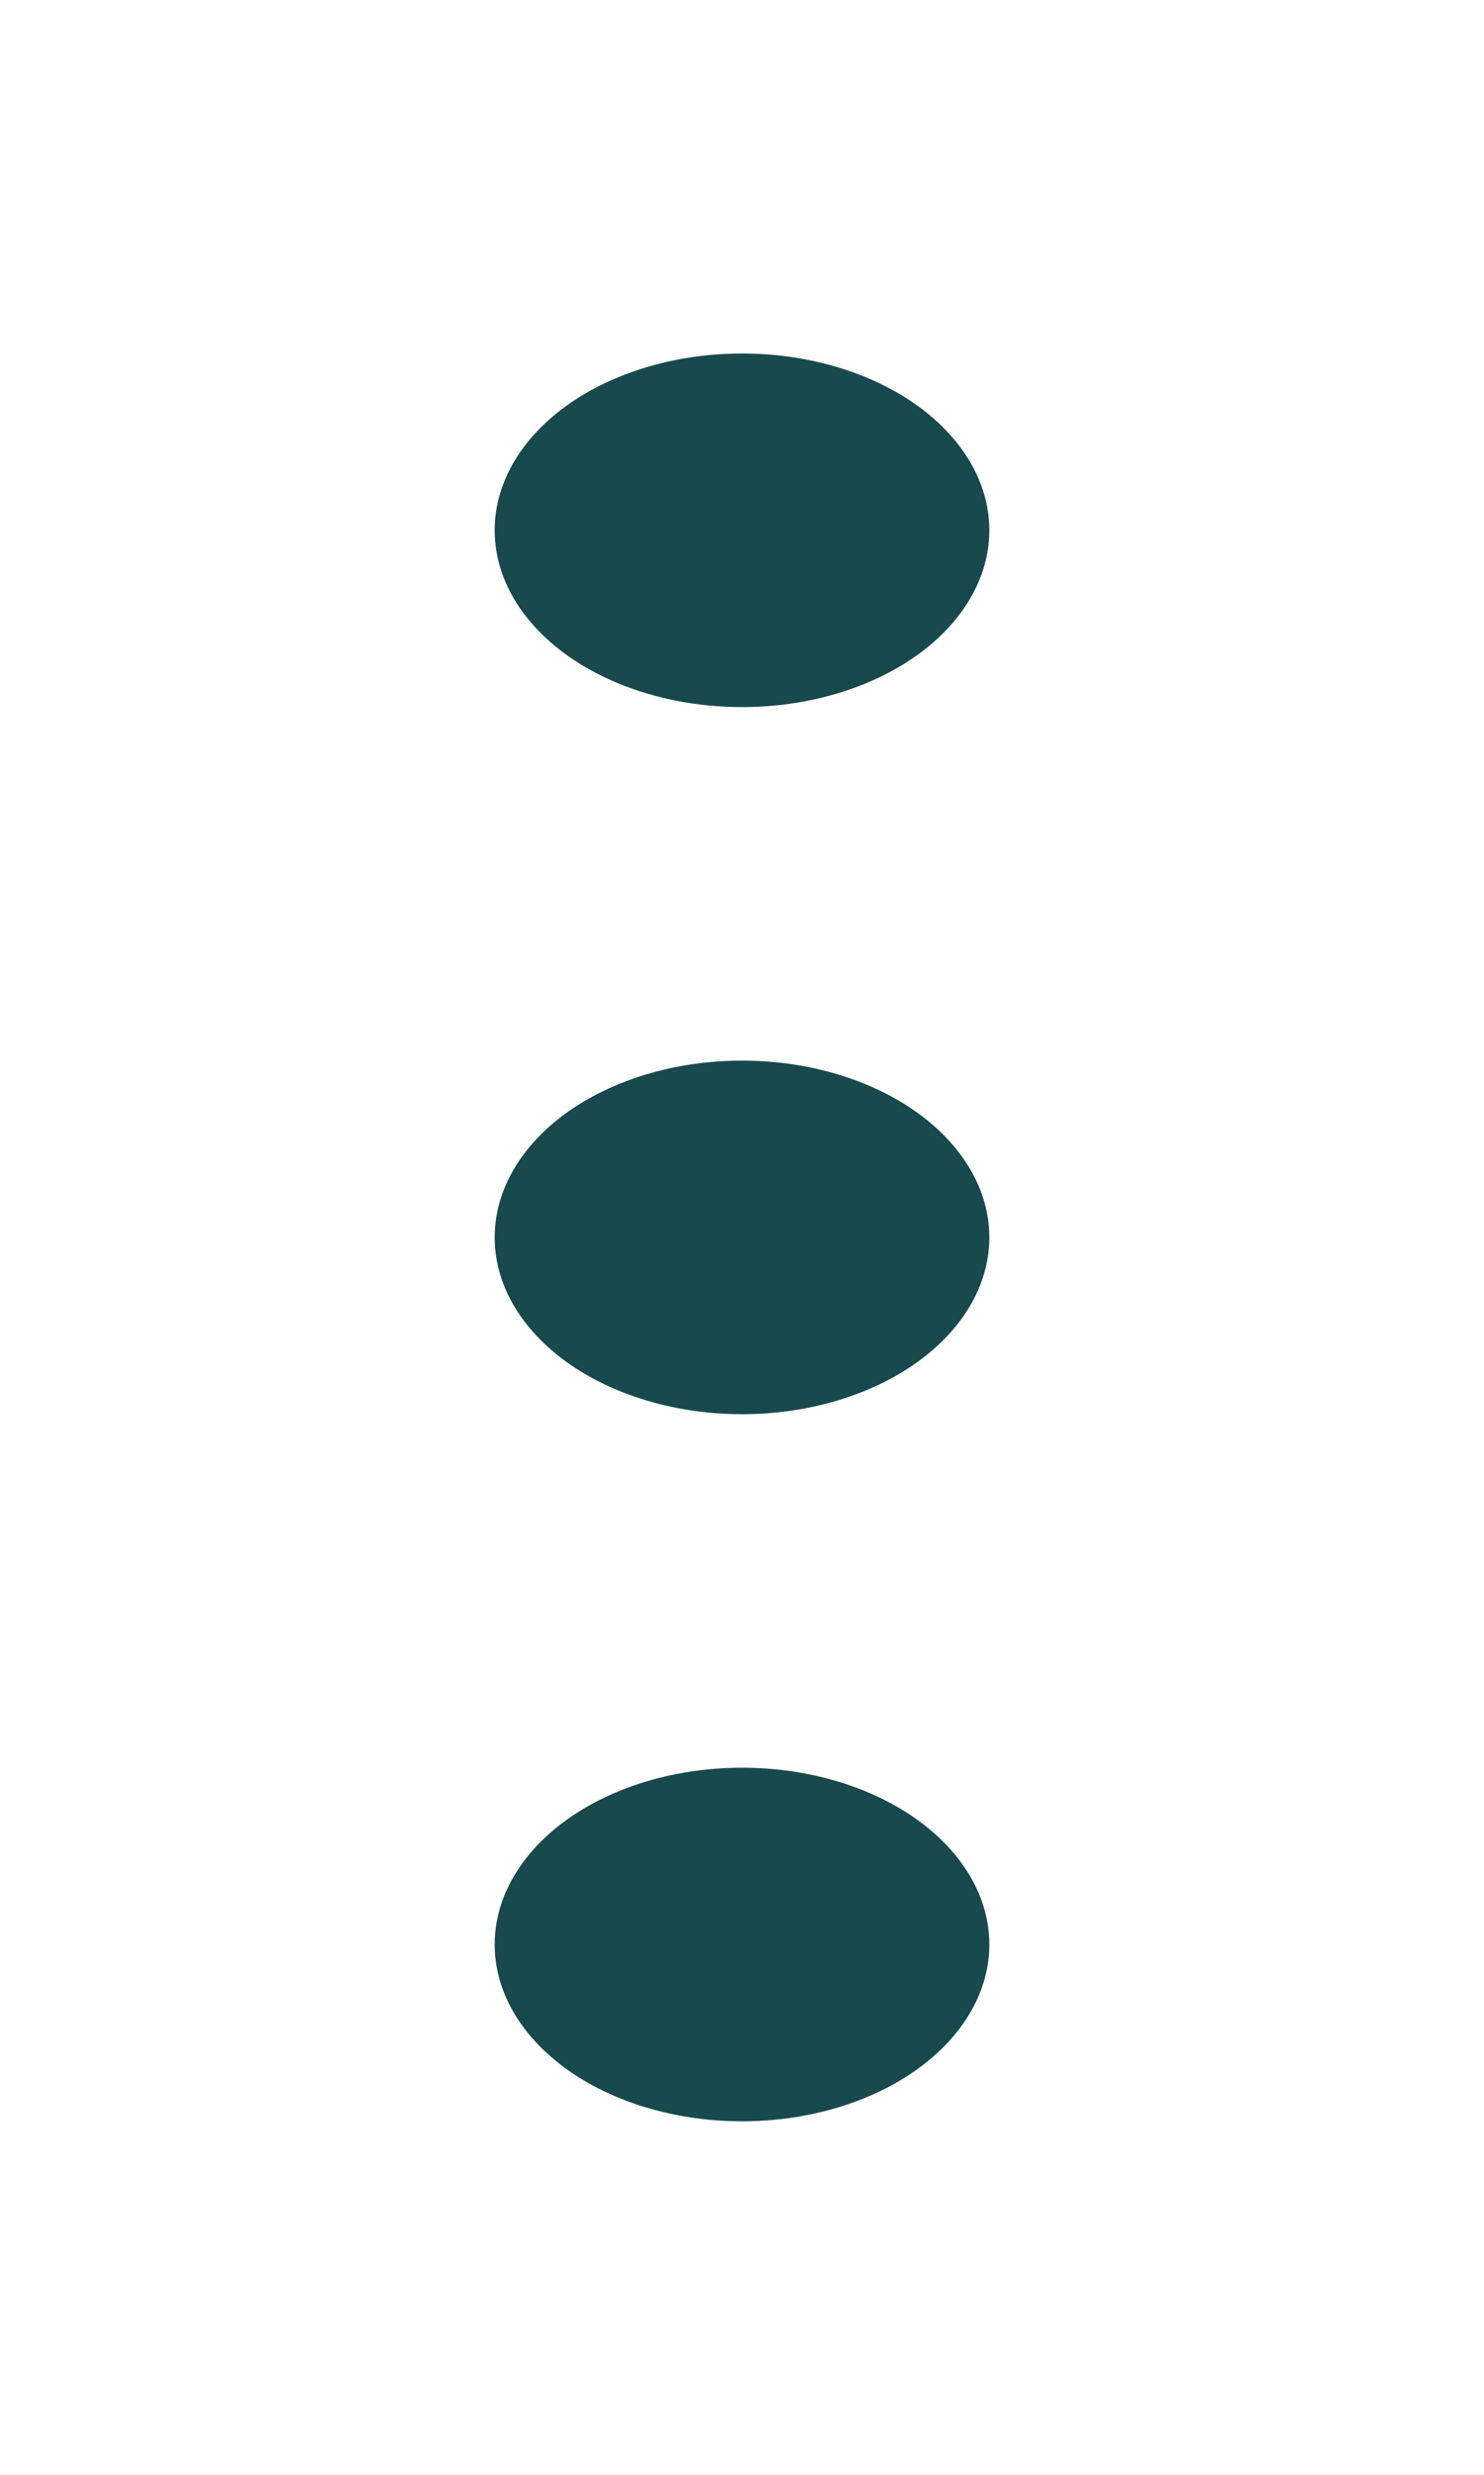 <svg width="15" height="25" viewBox="0 0 15 25" fill="none" xmlns="http://www.w3.org/2000/svg">
<rect y="25" width="25" height="15" rx="3.5" transform="rotate(-90 0 25)" fill="#ECE0CE" fill-opacity="0.01"/>
<ellipse cx="7.5" cy="19.643" rx="1.786" ry="2.5" transform="rotate(-90 7.5 19.643)" fill="#17494D"/>
<ellipse cx="7.5" cy="12.5" rx="1.786" ry="2.5" transform="rotate(-90 7.5 12.5)" fill="#17494D"/>
<ellipse cx="7.5" cy="5.357" rx="1.786" ry="2.5" transform="rotate(-90 7.5 5.357)" fill="#17494D"/>
</svg>
